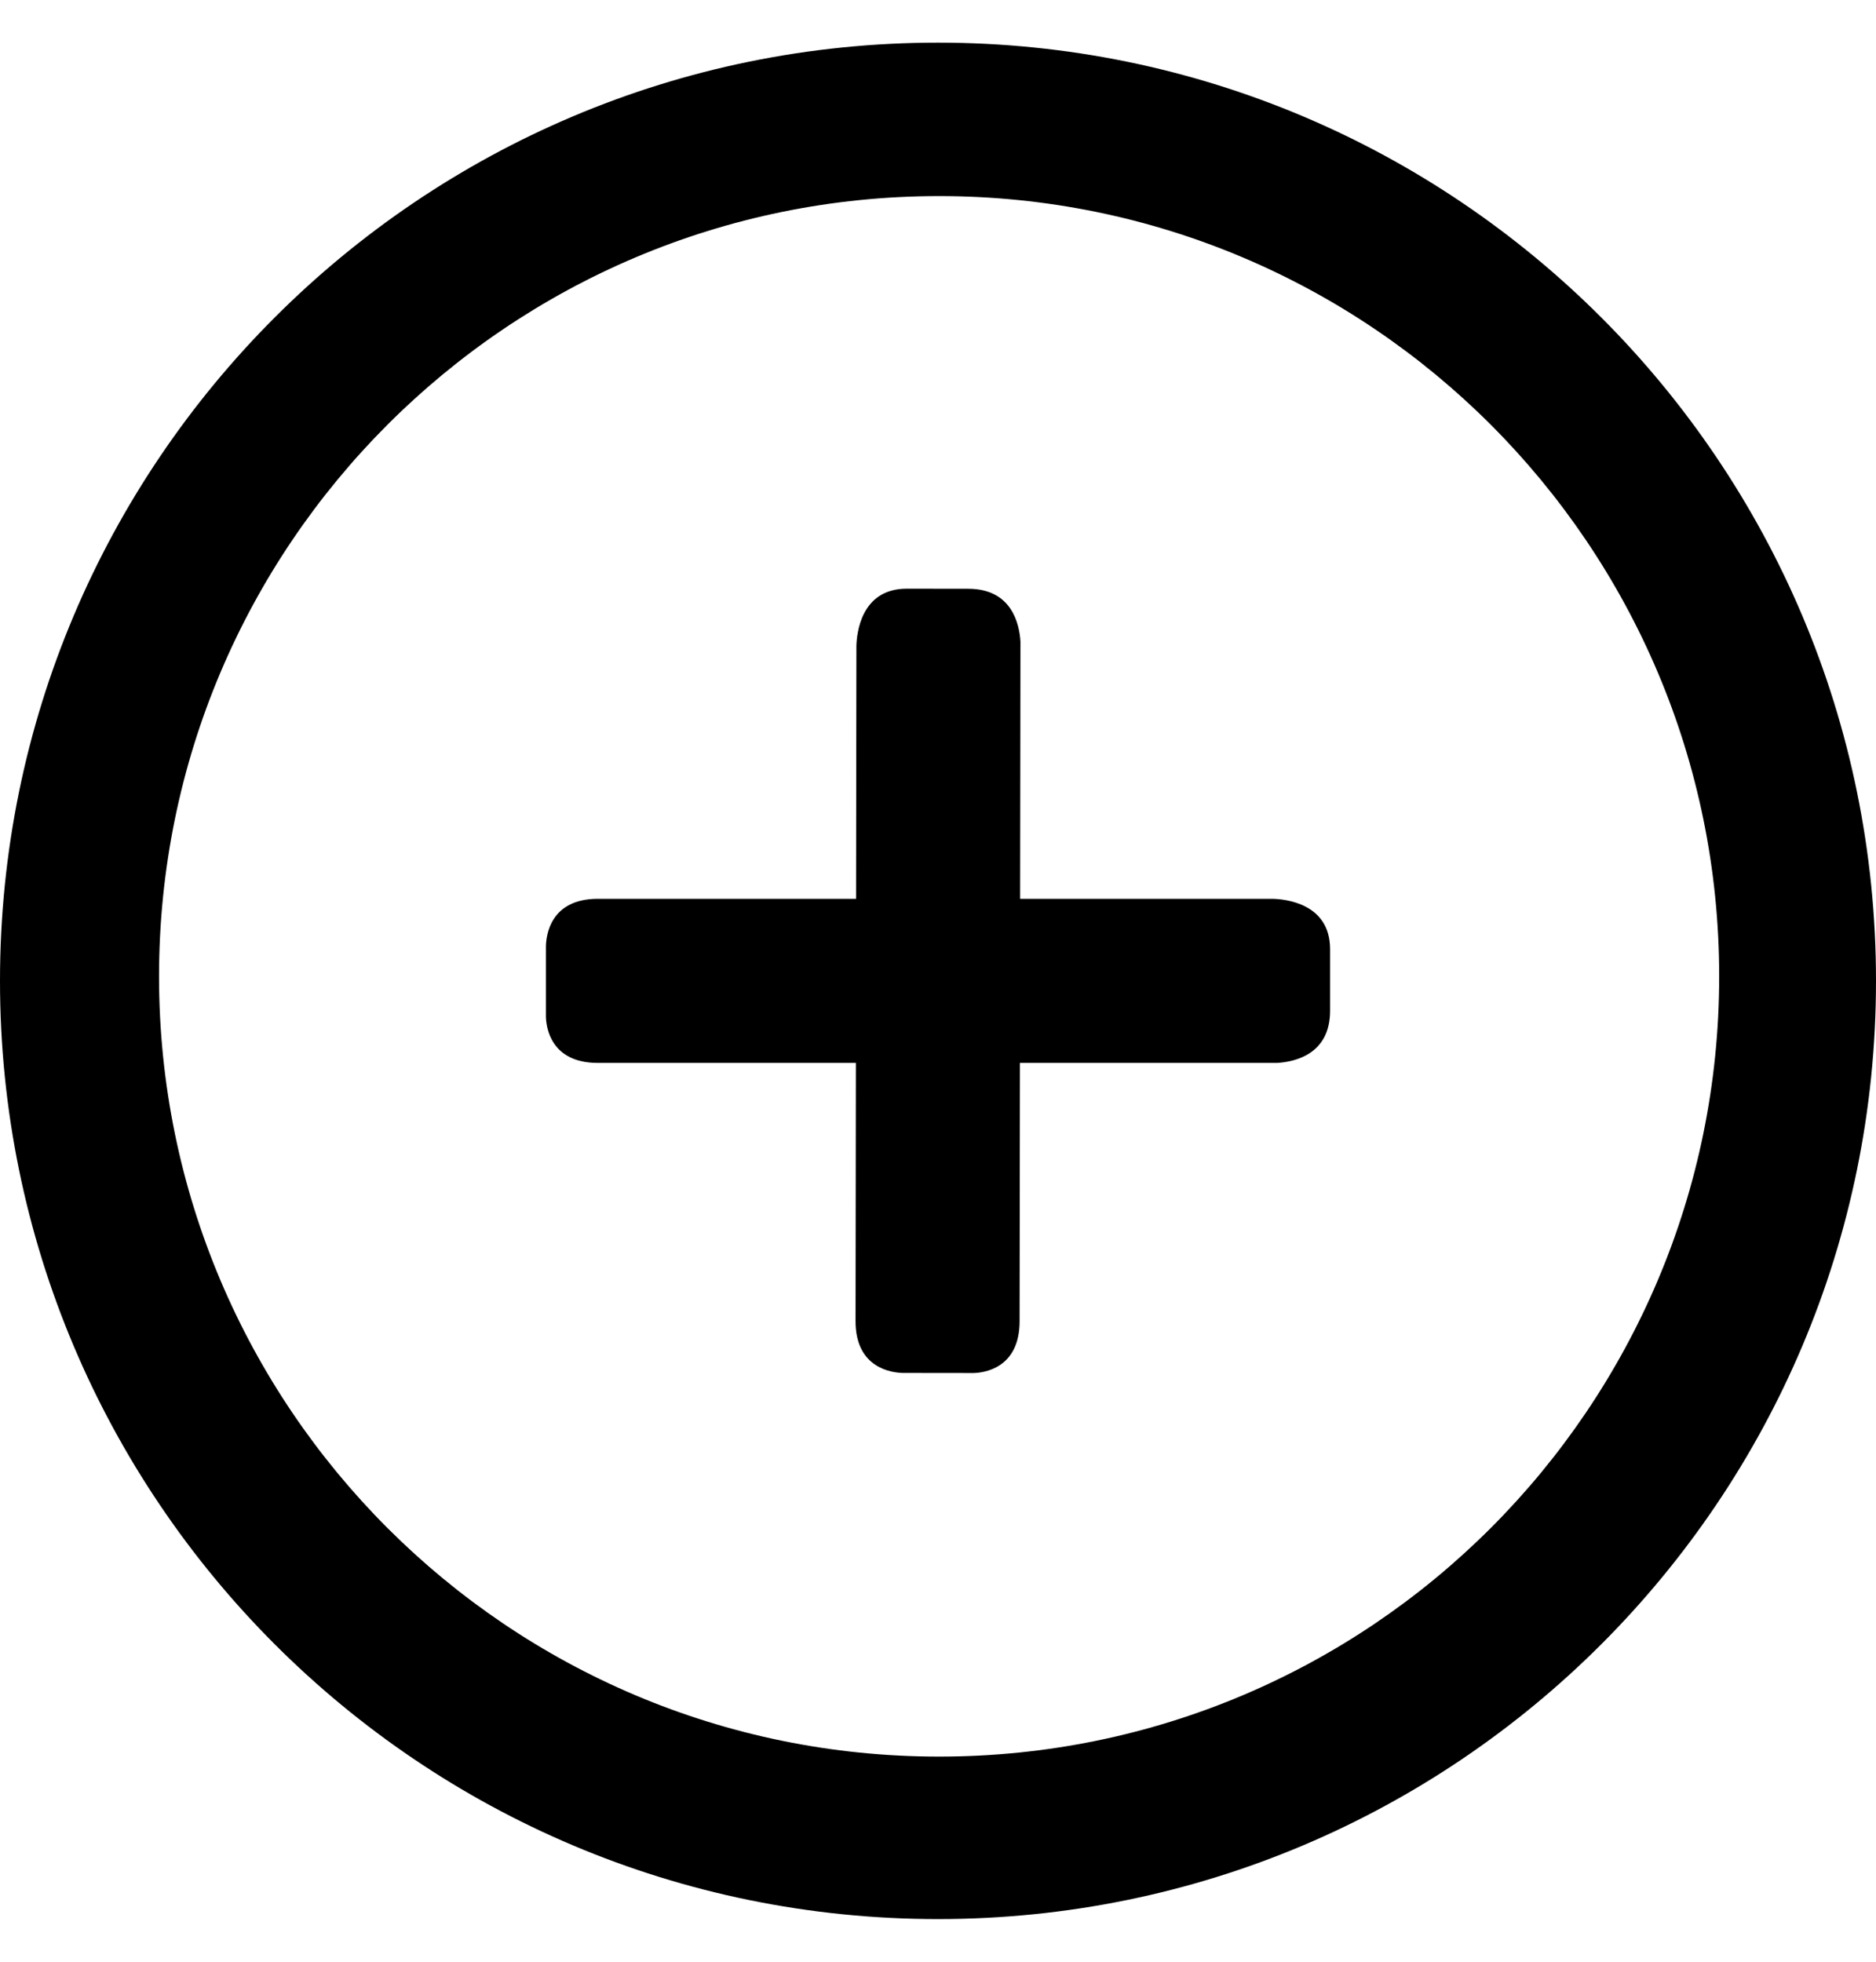 <?xml version="1.0" encoding="UTF-8"?>
<svg width="22px" height="23px" viewBox="0 0 22 23" version="1.1" xmlns="http://www.w3.org/2000/svg" xmlns:xlink="http://www.w3.org/1999/xlink">
    <!-- Generator: sketchtool 41.1 (35376) - http://www.bohemiancoding.com/sketch -->
    <title>FE49A026-9DBA-4C57-B28D-7C10FCED6EB8</title>
    <desc>Created with sketchtool.</desc>
    <defs></defs>
    <g id="Page-1" stroke="none" stroke-width="1" fill="none" fill-rule="evenodd">
        <g id="Checkout---Step-2---Select-Credit-Card" transform="translate(-645, -348)" fill="#000000">
            <g id="Modal" transform="translate(485, 105)">
                <g id="btn-addCard" transform="translate(160, 243.5)">
                    <g id="1480475854_More">
                        <path d="M11,0 C4.925,0 0,4.925 0,11 C0,17.075 4.925,22 11,22 C17.075,22 22,17.076 22,11 C22,4.925 17.075,0 11,0 Z M11.013,20.095 C5.961,20.095 1.865,15.999 1.865,10.948 C1.865,5.896 5.961,1.799 11.013,1.799 C16.065,1.799 20.161,5.895 20.161,10.947 C20.161,15.999 16.066,20.095 11.013,20.095 Z" id="Shape"></path>
                        <path d="M14.923,10.038 L11.963,10.038 L11.967,7.024 C11.955,6.816 11.866,6.404 11.357,6.403 L10.633,6.402 C10.092,6.402 10.046,6.936 10.043,7.076 L10.039,10.038 L7.011,10.038 C6.452,10.038 6.405,10.469 6.402,10.593 L6.402,11.422 C6.405,11.535 6.452,11.962 7.011,11.962 L10.037,11.962 L10.033,14.988 C10.032,15.546 10.464,15.594 10.588,15.597 L11.417,15.598 C11.53,15.595 11.957,15.549 11.957,14.99 L11.961,11.962 L14.977,11.962 C15.185,11.95 15.598,11.86 15.598,11.351 L15.598,10.628 C15.598,10.087 15.063,10.041 14.923,10.038 Z" id="Shape"></path>
                    </g>
                </g>
            </g>
        </g>
    </g>
</svg>